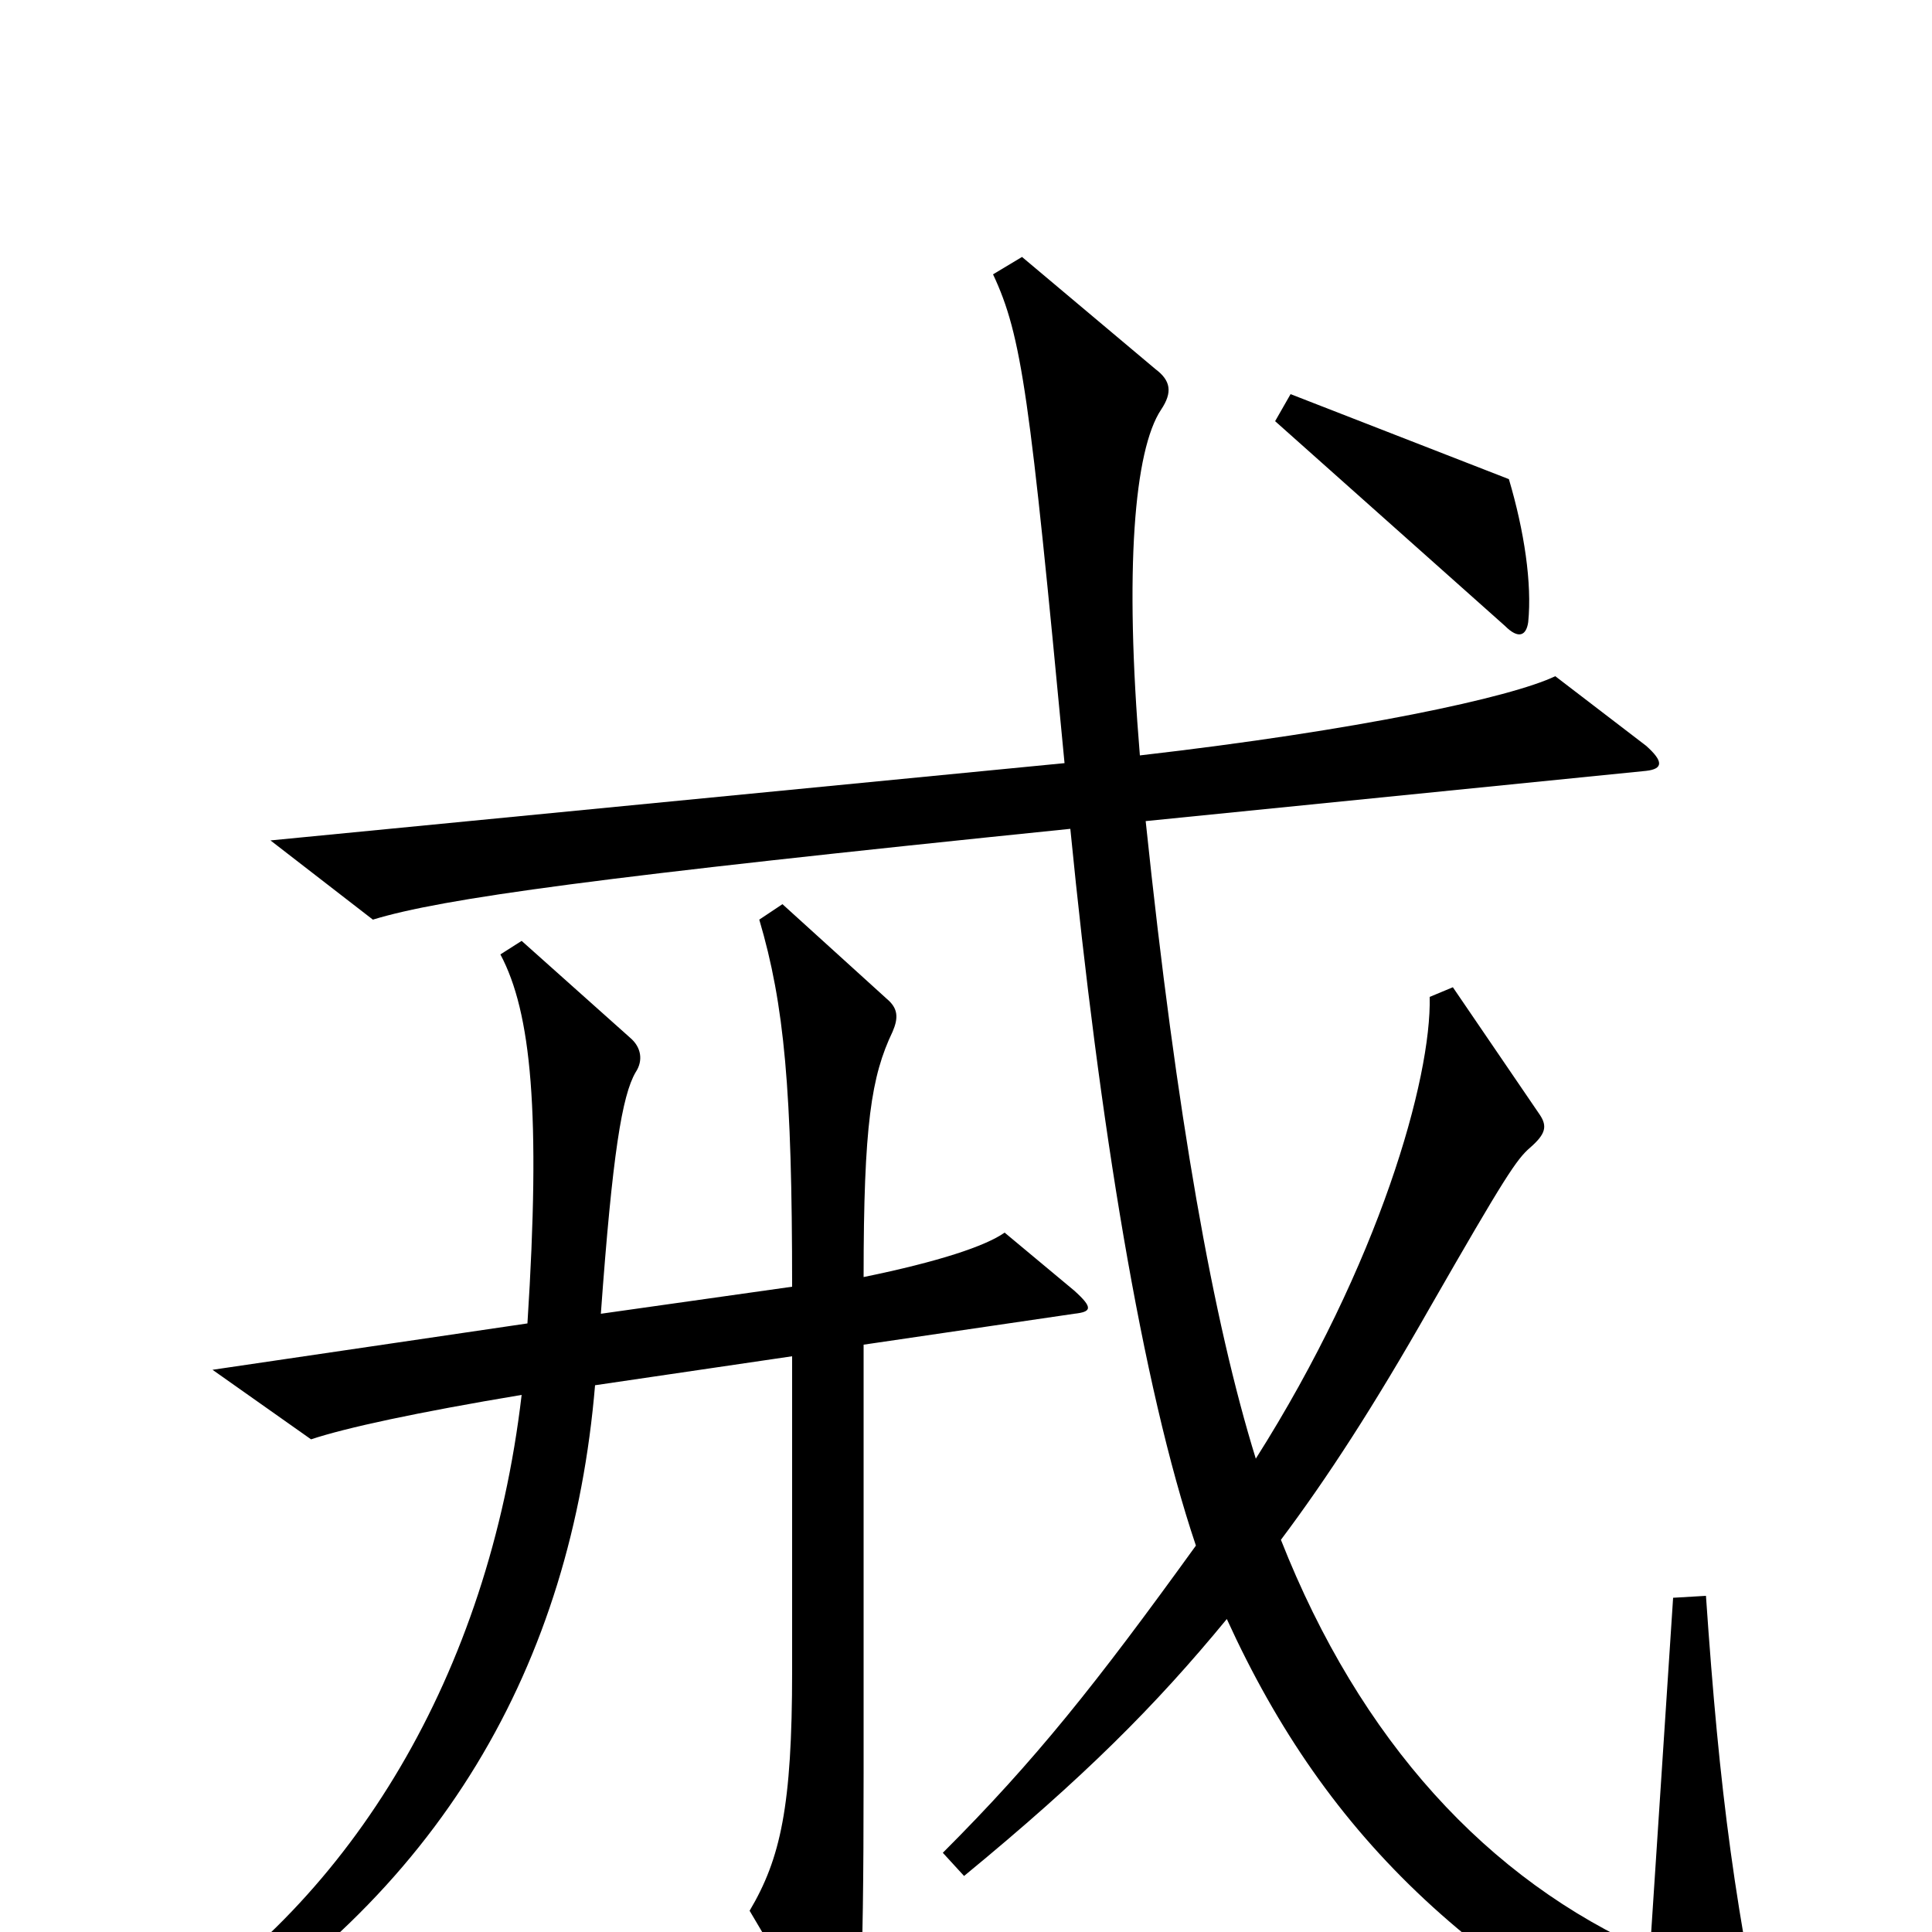 <svg xmlns="http://www.w3.org/2000/svg" viewBox="0 -1000 1000 1000">
	<path fill="#000000" d="M791 -678C793 -698 789 -725 781 -752L668 -796L660 -782L779 -676C786 -669 790 -671 791 -678ZM919 85C898 -10 890 -72 883 -174L866 -173L854 10C770 -27 704 -99 663 -203C687 -235 711 -272 740 -323C779 -391 785 -400 792 -406C800 -413 801 -417 797 -423L752 -489L740 -484C741 -442 714 -346 650 -245C628 -316 609 -422 593 -575L852 -601C861 -602 861 -606 852 -614L805 -650C782 -639 703 -622 590 -609C582 -705 587 -767 601 -788C607 -797 606 -803 598 -809L529 -867L514 -858C529 -826 533 -795 551 -605L140 -565L193 -524C229 -535 309 -546 554 -571C569 -419 591 -283 619 -200C567 -128 536 -89 488 -41L499 -29C561 -80 598 -117 635 -162C687 -48 765 27 909 91C918 94 921 92 919 85ZM556 -320C565 -321 566 -323 556 -332L520 -362C510 -355 486 -347 447 -339C447 -418 451 -443 462 -466C465 -473 465 -478 459 -483L405 -532L393 -524C406 -480 410 -436 410 -334L311 -320C317 -403 322 -433 329 -445C333 -451 332 -458 326 -463L270 -513L259 -506C275 -476 280 -424 273 -315L110 -291L161 -255C179 -261 216 -269 270 -278C253 -133 182 -17 82 46L90 64C229 -18 296 -140 308 -283L410 -298V-135C410 -65 404 -38 388 -11L427 55C432 64 436 64 440 58C445 50 447 33 447 -82V-304Z"/>
</svg>